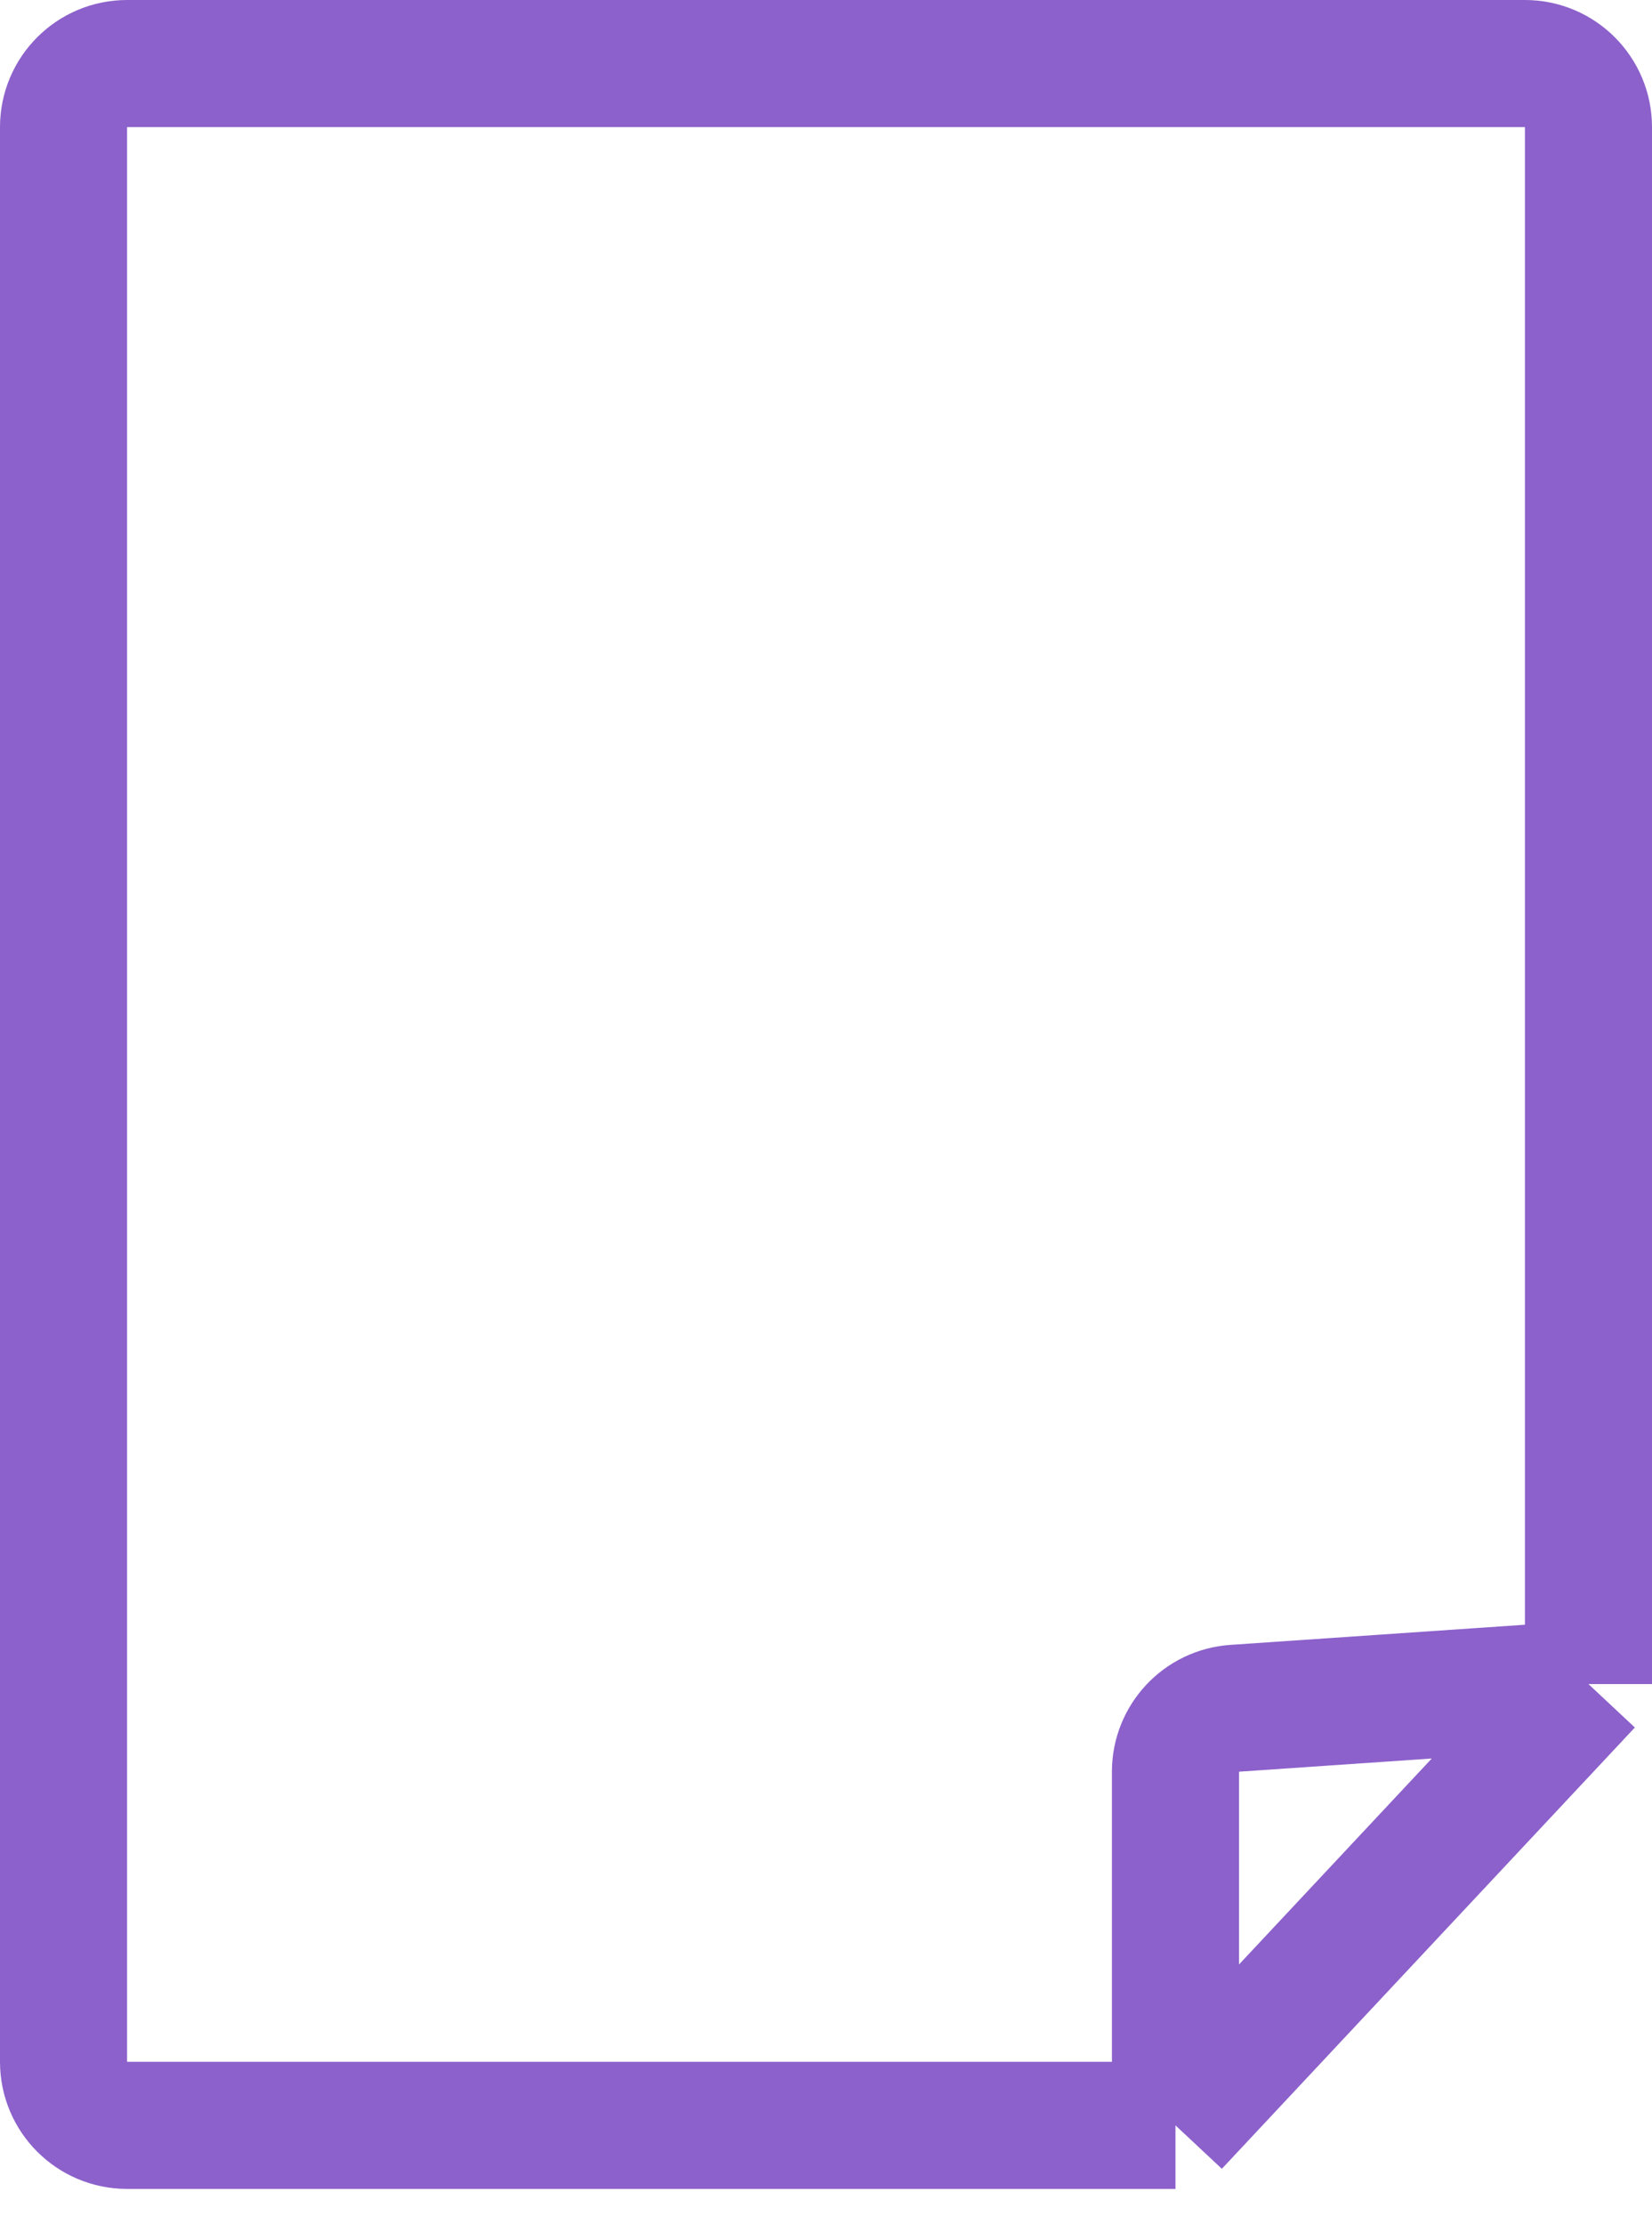 <svg width="26" height="35" viewBox="0 0 26 35" fill="none" xmlns="http://www.w3.org/2000/svg">
<path d="M25 26.5V2C25 1.448 24.552 1 24 1H2C1.448 1 1 1.448 1 2V32.444C1 32.997 1.448 33.444 2 33.444H18.5M25 26.5L18.5 33.444M25 26.5L19.432 26.881C18.907 26.917 18.5 27.353 18.5 27.878V33.444" stroke="#8C61CB" stroke-width="2"/>
</svg>
